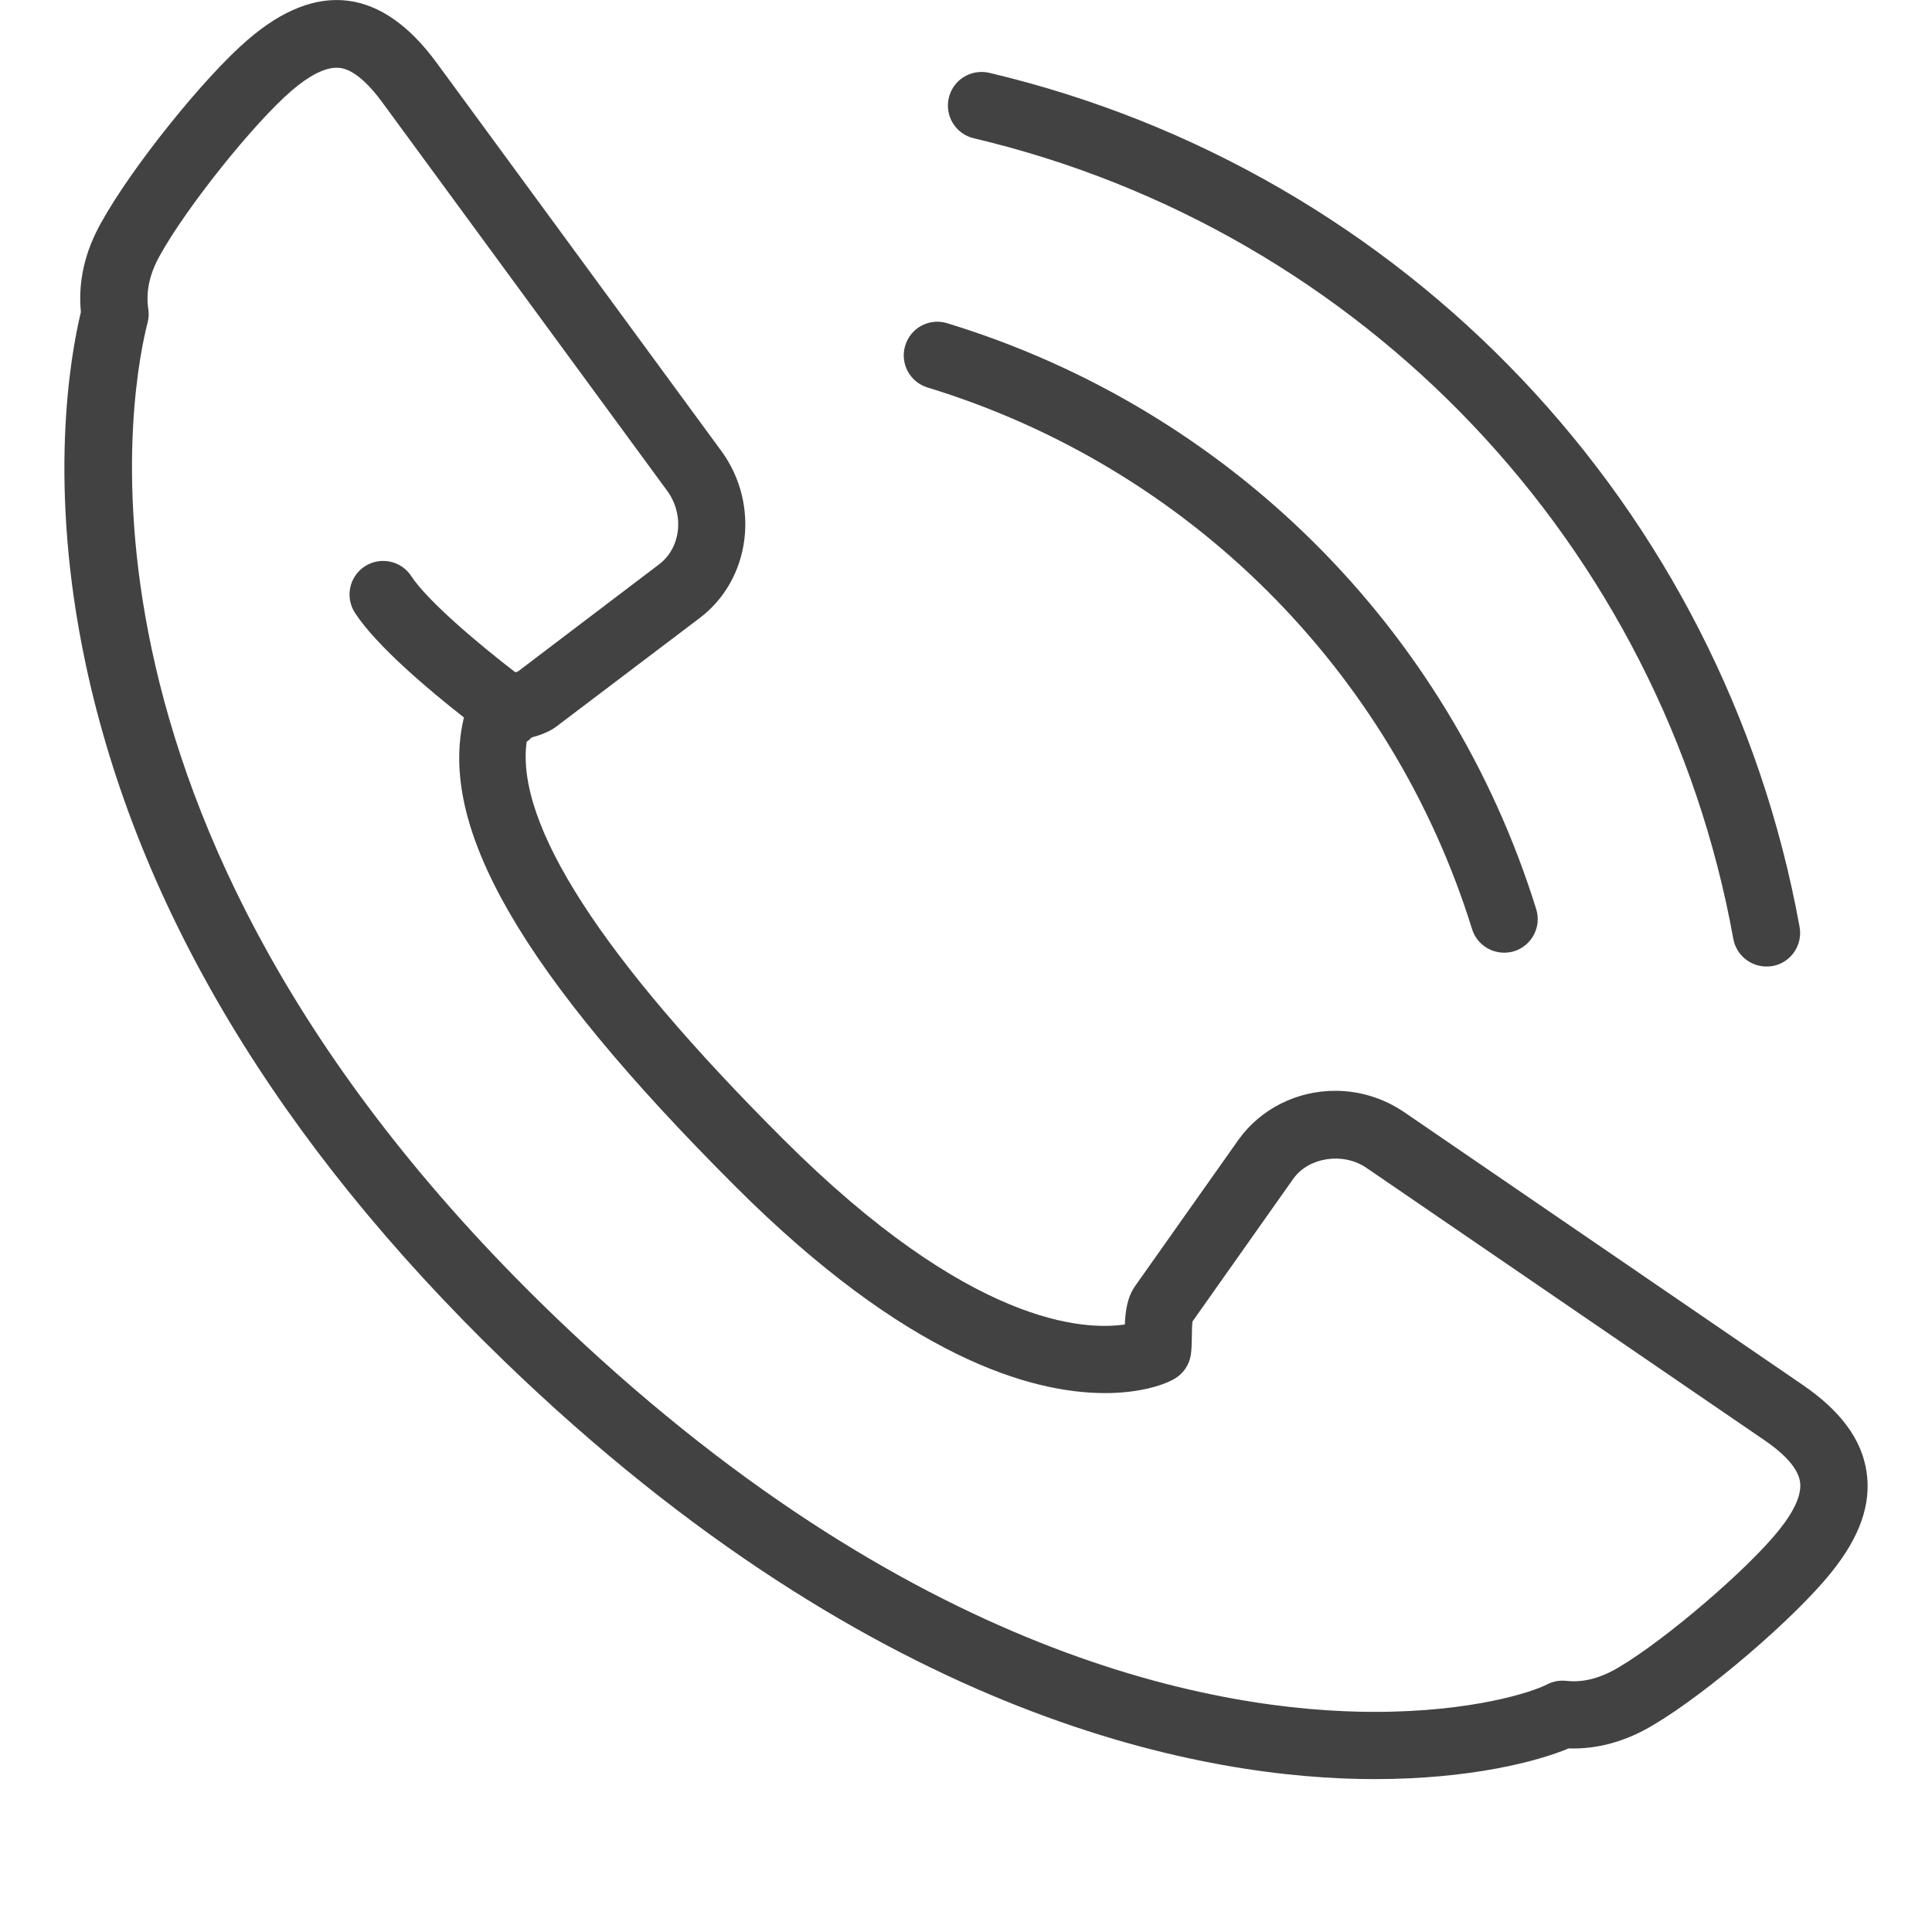 <?xml version="1.0" encoding="utf-8"?>
<!-- Generator: Adobe Illustrator 15.0.0, SVG Export Plug-In . SVG Version: 6.00 Build 0)  -->
<!DOCTYPE svg PUBLIC "-//W3C//DTD SVG 1.0//EN" "http://www.w3.org/TR/2001/REC-SVG-20010904/DTD/svg10.dtd">
<svg version="1.0" id="Layer_1" xmlns="http://www.w3.org/2000/svg" xmlns:xlink="http://www.w3.org/1999/xlink" x="0px" y="0px"
	 width="30px" height="30px" viewBox="0 0 30 30" enable-background="new 0 0 30 30" xml:space="preserve">
<path fill="#424242" d="M23.356,14.793c-0.223,0-0.429-0.143-0.498-0.367c-1.255-4.032-4.415-7.175-8.455-8.409
	c-0.275-0.084-0.431-0.375-0.347-0.651c0.084-0.276,0.374-0.433,0.652-0.347c4.37,1.334,7.789,4.735,9.146,9.098
	c0.086,0.275-0.068,0.568-0.344,0.654C23.46,14.786,23.407,14.793,23.356,14.793z"/>
<path fill="#424242" d="M27.429,15.008c-0.248,0-0.468-0.177-0.514-0.429C25.807,8.459,21.177,3.579,15.121,2.147
	C14.84,2.081,14.667,1.8,14.733,1.519c0.067-0.281,0.344-0.453,0.629-0.388c6.459,1.528,11.398,6.733,12.582,13.263
	c0.051,0.284-0.137,0.556-0.421,0.607C27.491,15.006,27.46,15.008,27.429,15.008z"/>
<g>
	<g>
		<path fill="#424242" d="M28.984,22.856c-0.074-0.504-0.402-0.949-1.001-1.358l-6.178-4.228c-0.319-0.217-0.69-0.332-1.073-0.332
			c-0.597,0-1.156,0.281-1.498,0.756l-1.604,2.27c-0.126,0.176-0.155,0.393-0.163,0.602c-0.614,0.092-2.393,0.034-5.309-2.881
			c-2.823-2.818-4.156-4.889-3.98-6.168c0.03-0.015,0.052-0.045,0.079-0.066c0.147-0.041,0.282-0.091,0.391-0.176l2.215-1.677
			c0.79-0.596,0.945-1.756,0.344-2.587L6.778,0.972C5.926-0.188,4.926-0.312,3.85,0.615C3.169,1.198,2.041,2.606,1.574,3.452
			C1.317,3.906,1.21,4.374,1.256,4.845C1.093,5.523,0.736,7.521,1.33,10.31c0.807,3.789,2.989,7.426,6.486,10.812
			c5.848,5.658,10.984,6.503,13.525,6.504c1.494,0,2.536-0.275,3.017-0.477c0.443,0.016,0.888-0.107,1.317-0.365
			c0.834-0.493,2.203-1.668,2.762-2.369C28.879,23.867,29.059,23.357,28.984,22.856z M27.622,23.762
			c-0.482,0.604-1.757,1.696-2.481,2.125c-0.284,0.171-0.56,0.244-0.82,0.213c-0.103-0.011-0.207,0.008-0.299,0.056
			c-0.229,0.118-1.156,0.426-2.681,0.426c-2.384-0.001-7.215-0.808-12.799-6.21C0.581,12.664,2.093,5.771,2.292,5.01
			C2.31,4.942,2.313,4.872,2.303,4.802c-0.041-0.276,0.019-0.55,0.183-0.841C2.894,3.222,3.944,1.909,4.53,1.406
			C4.8,1.174,5.04,1.052,5.223,1.052c0.079,0,0.319,0,0.713,0.537l4.426,6.035c0.269,0.372,0.211,0.883-0.129,1.14l-2.191,1.663
			c-0.008,0.003-0.028,0.008-0.04,0.012c-0.577-0.443-1.366-1.11-1.615-1.492C6.23,8.705,5.906,8.638,5.665,8.794
			c-0.242,0.157-0.31,0.481-0.153,0.723c0.343,0.525,1.172,1.216,1.692,1.624c-0.411,1.701,0.892,3.963,4.216,7.283
			c2.653,2.651,4.586,3.208,5.741,3.208c0.507,0,0.886-0.113,1.071-0.219c0.141-0.079,0.236-0.219,0.26-0.379
			c0.01-0.07,0.014-0.172,0.015-0.284c0.001-0.062,0.002-0.17,0.01-0.23l1.567-2.219c0.237-0.33,0.768-0.415,1.132-0.168
			l6.177,4.227c0.341,0.233,0.528,0.452,0.558,0.649C27.979,23.202,27.869,23.454,27.622,23.762z"/>
	</g>
</g>
</svg>
